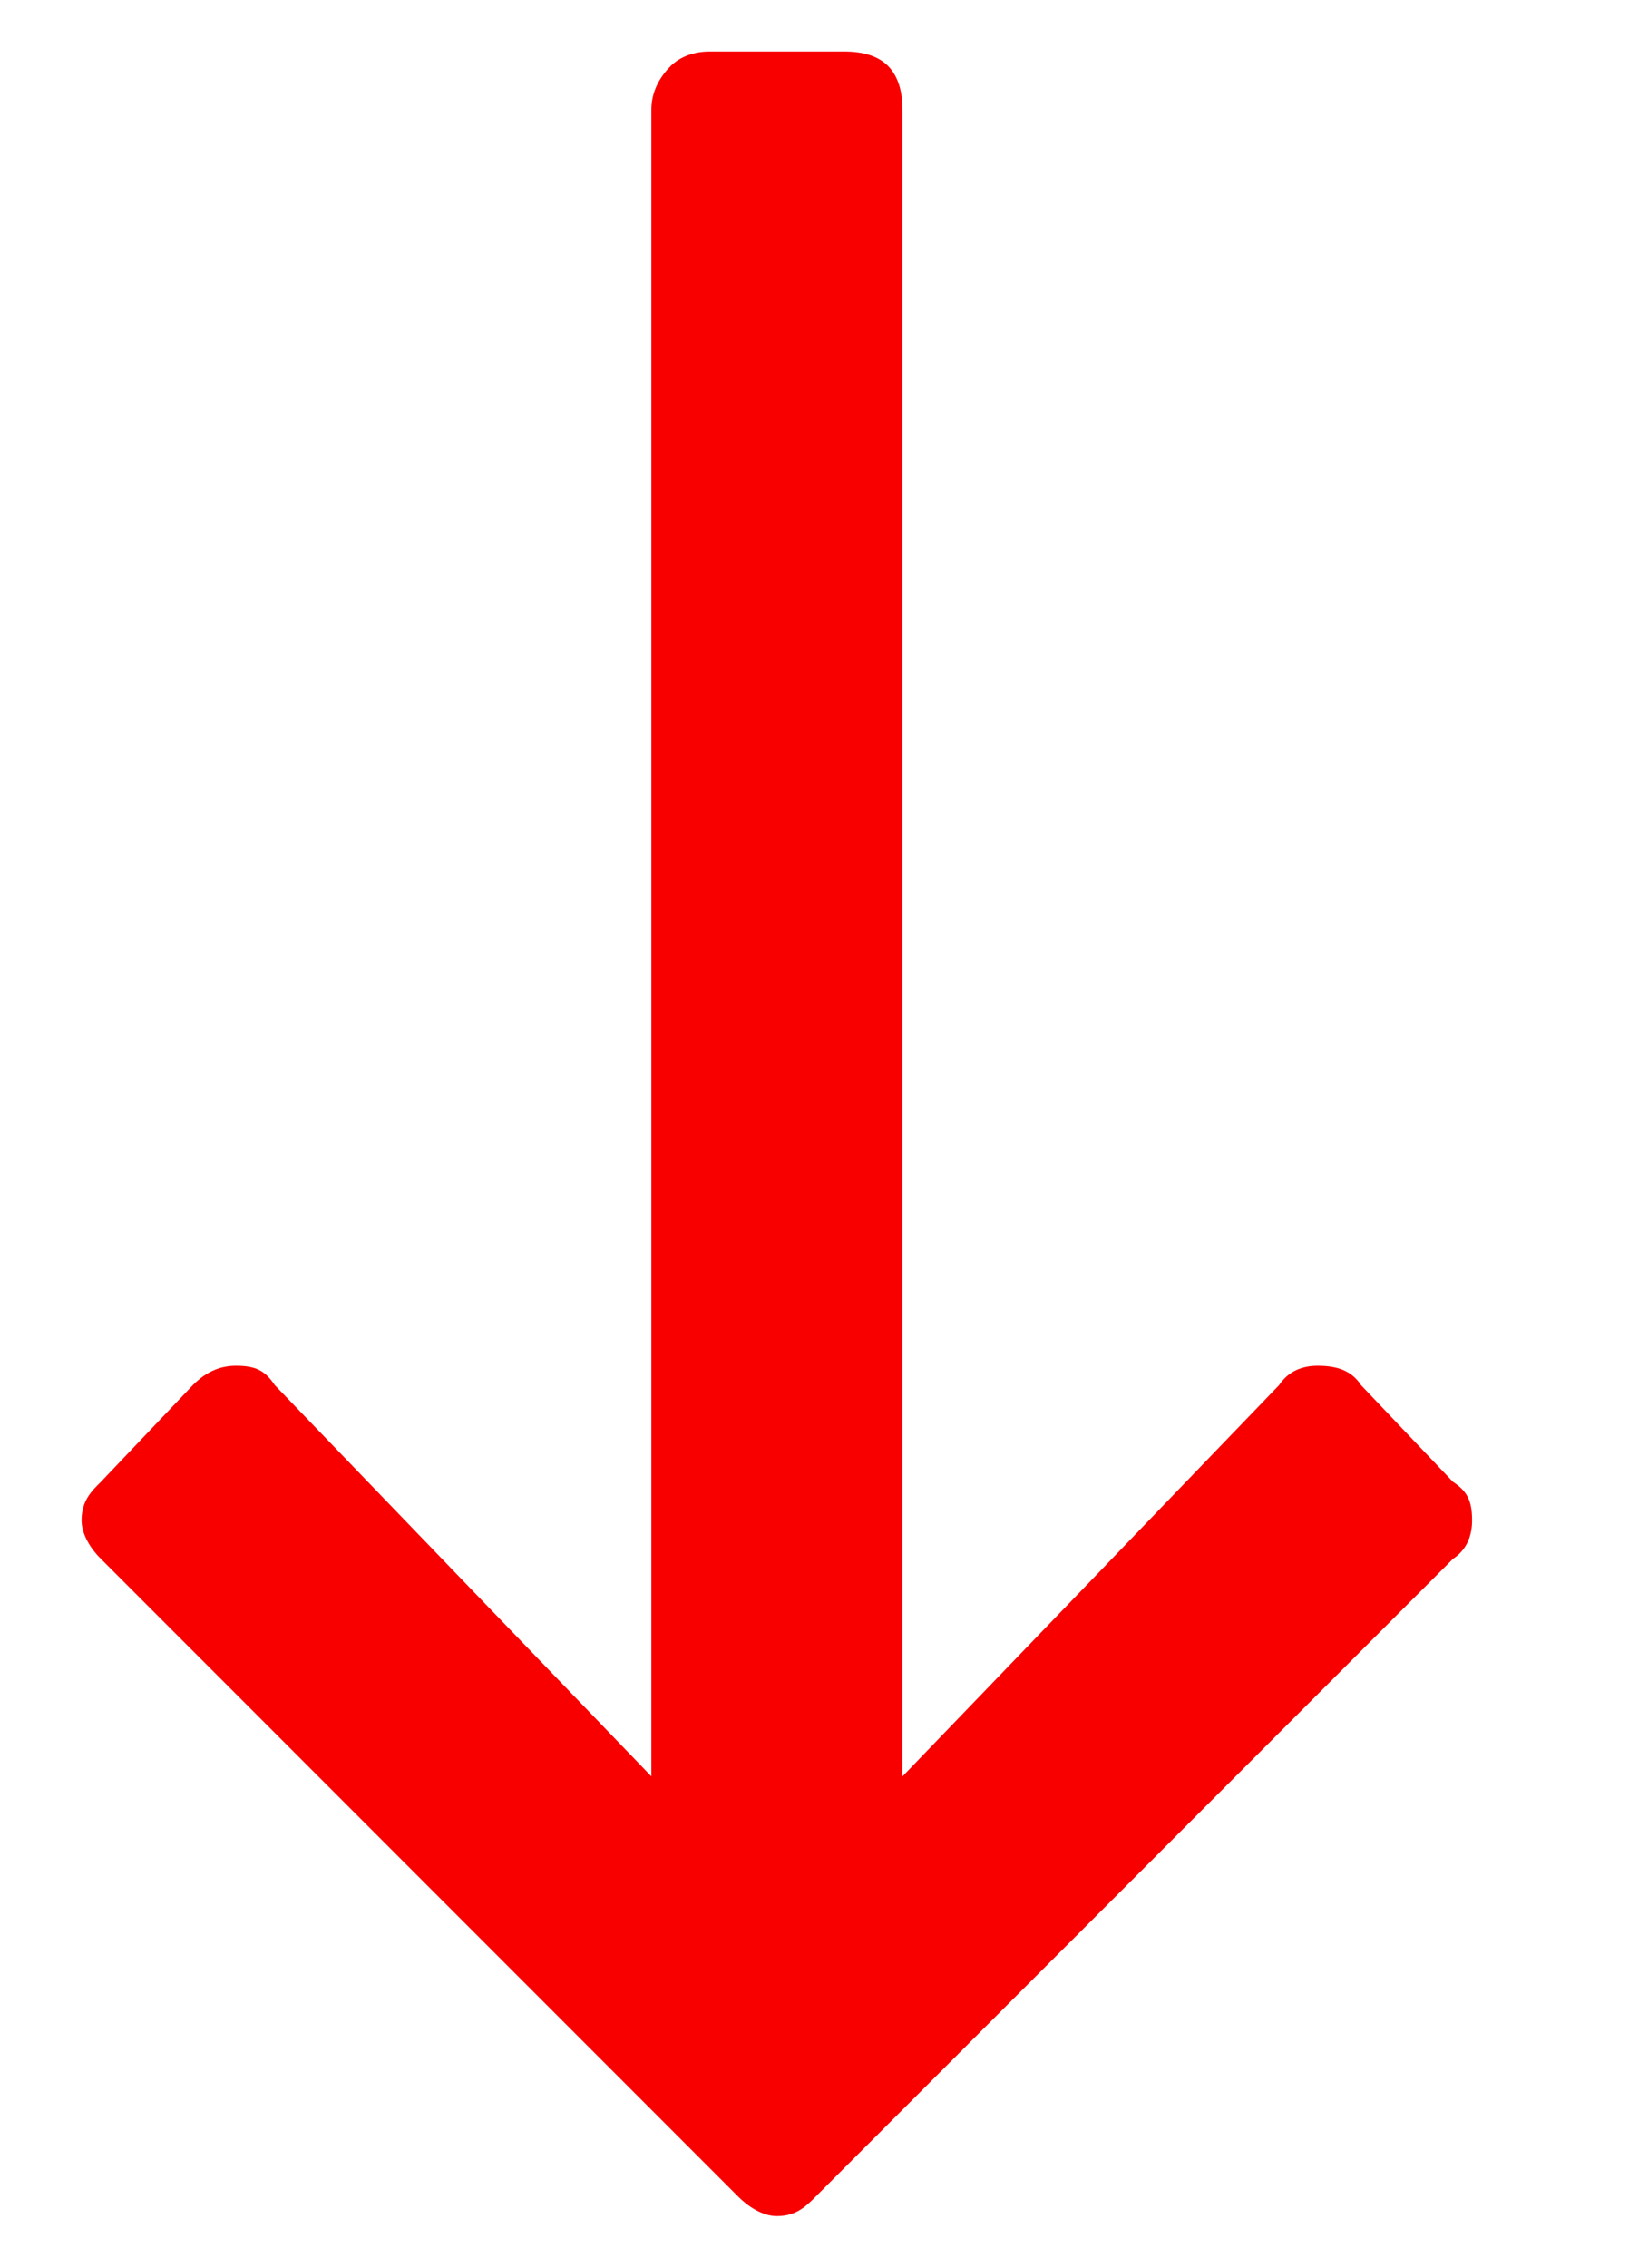 <svg width="8" height="11" viewBox="0 0 8 11" fill="none" xmlns="http://www.w3.org/2000/svg">
<path d="M7.053 7.188C7.123 7.234 7.146 7.281 7.146 7.375C7.146 7.445 7.123 7.516 7.053 7.562L3.959 10.656C3.912 10.703 3.865 10.75 3.771 10.75C3.701 10.75 3.631 10.703 3.584 10.656L0.49 7.562C0.443 7.516 0.396 7.445 0.396 7.375C0.396 7.281 0.443 7.234 0.49 7.188L0.936 6.719C1.006 6.648 1.076 6.625 1.146 6.625C1.24 6.625 1.287 6.648 1.334 6.719L3.162 8.617L3.162 0.531C3.162 0.438 3.209 0.367 3.256 0.32C3.303 0.273 3.373 0.25 3.443 0.25L4.1 0.25C4.193 0.25 4.264 0.273 4.311 0.32C4.357 0.367 4.381 0.438 4.381 0.531L4.381 8.617L6.209 6.719C6.256 6.648 6.326 6.625 6.396 6.625C6.49 6.625 6.561 6.648 6.607 6.719L7.053 7.188Z" fill="#F90000"/>
</svg>
